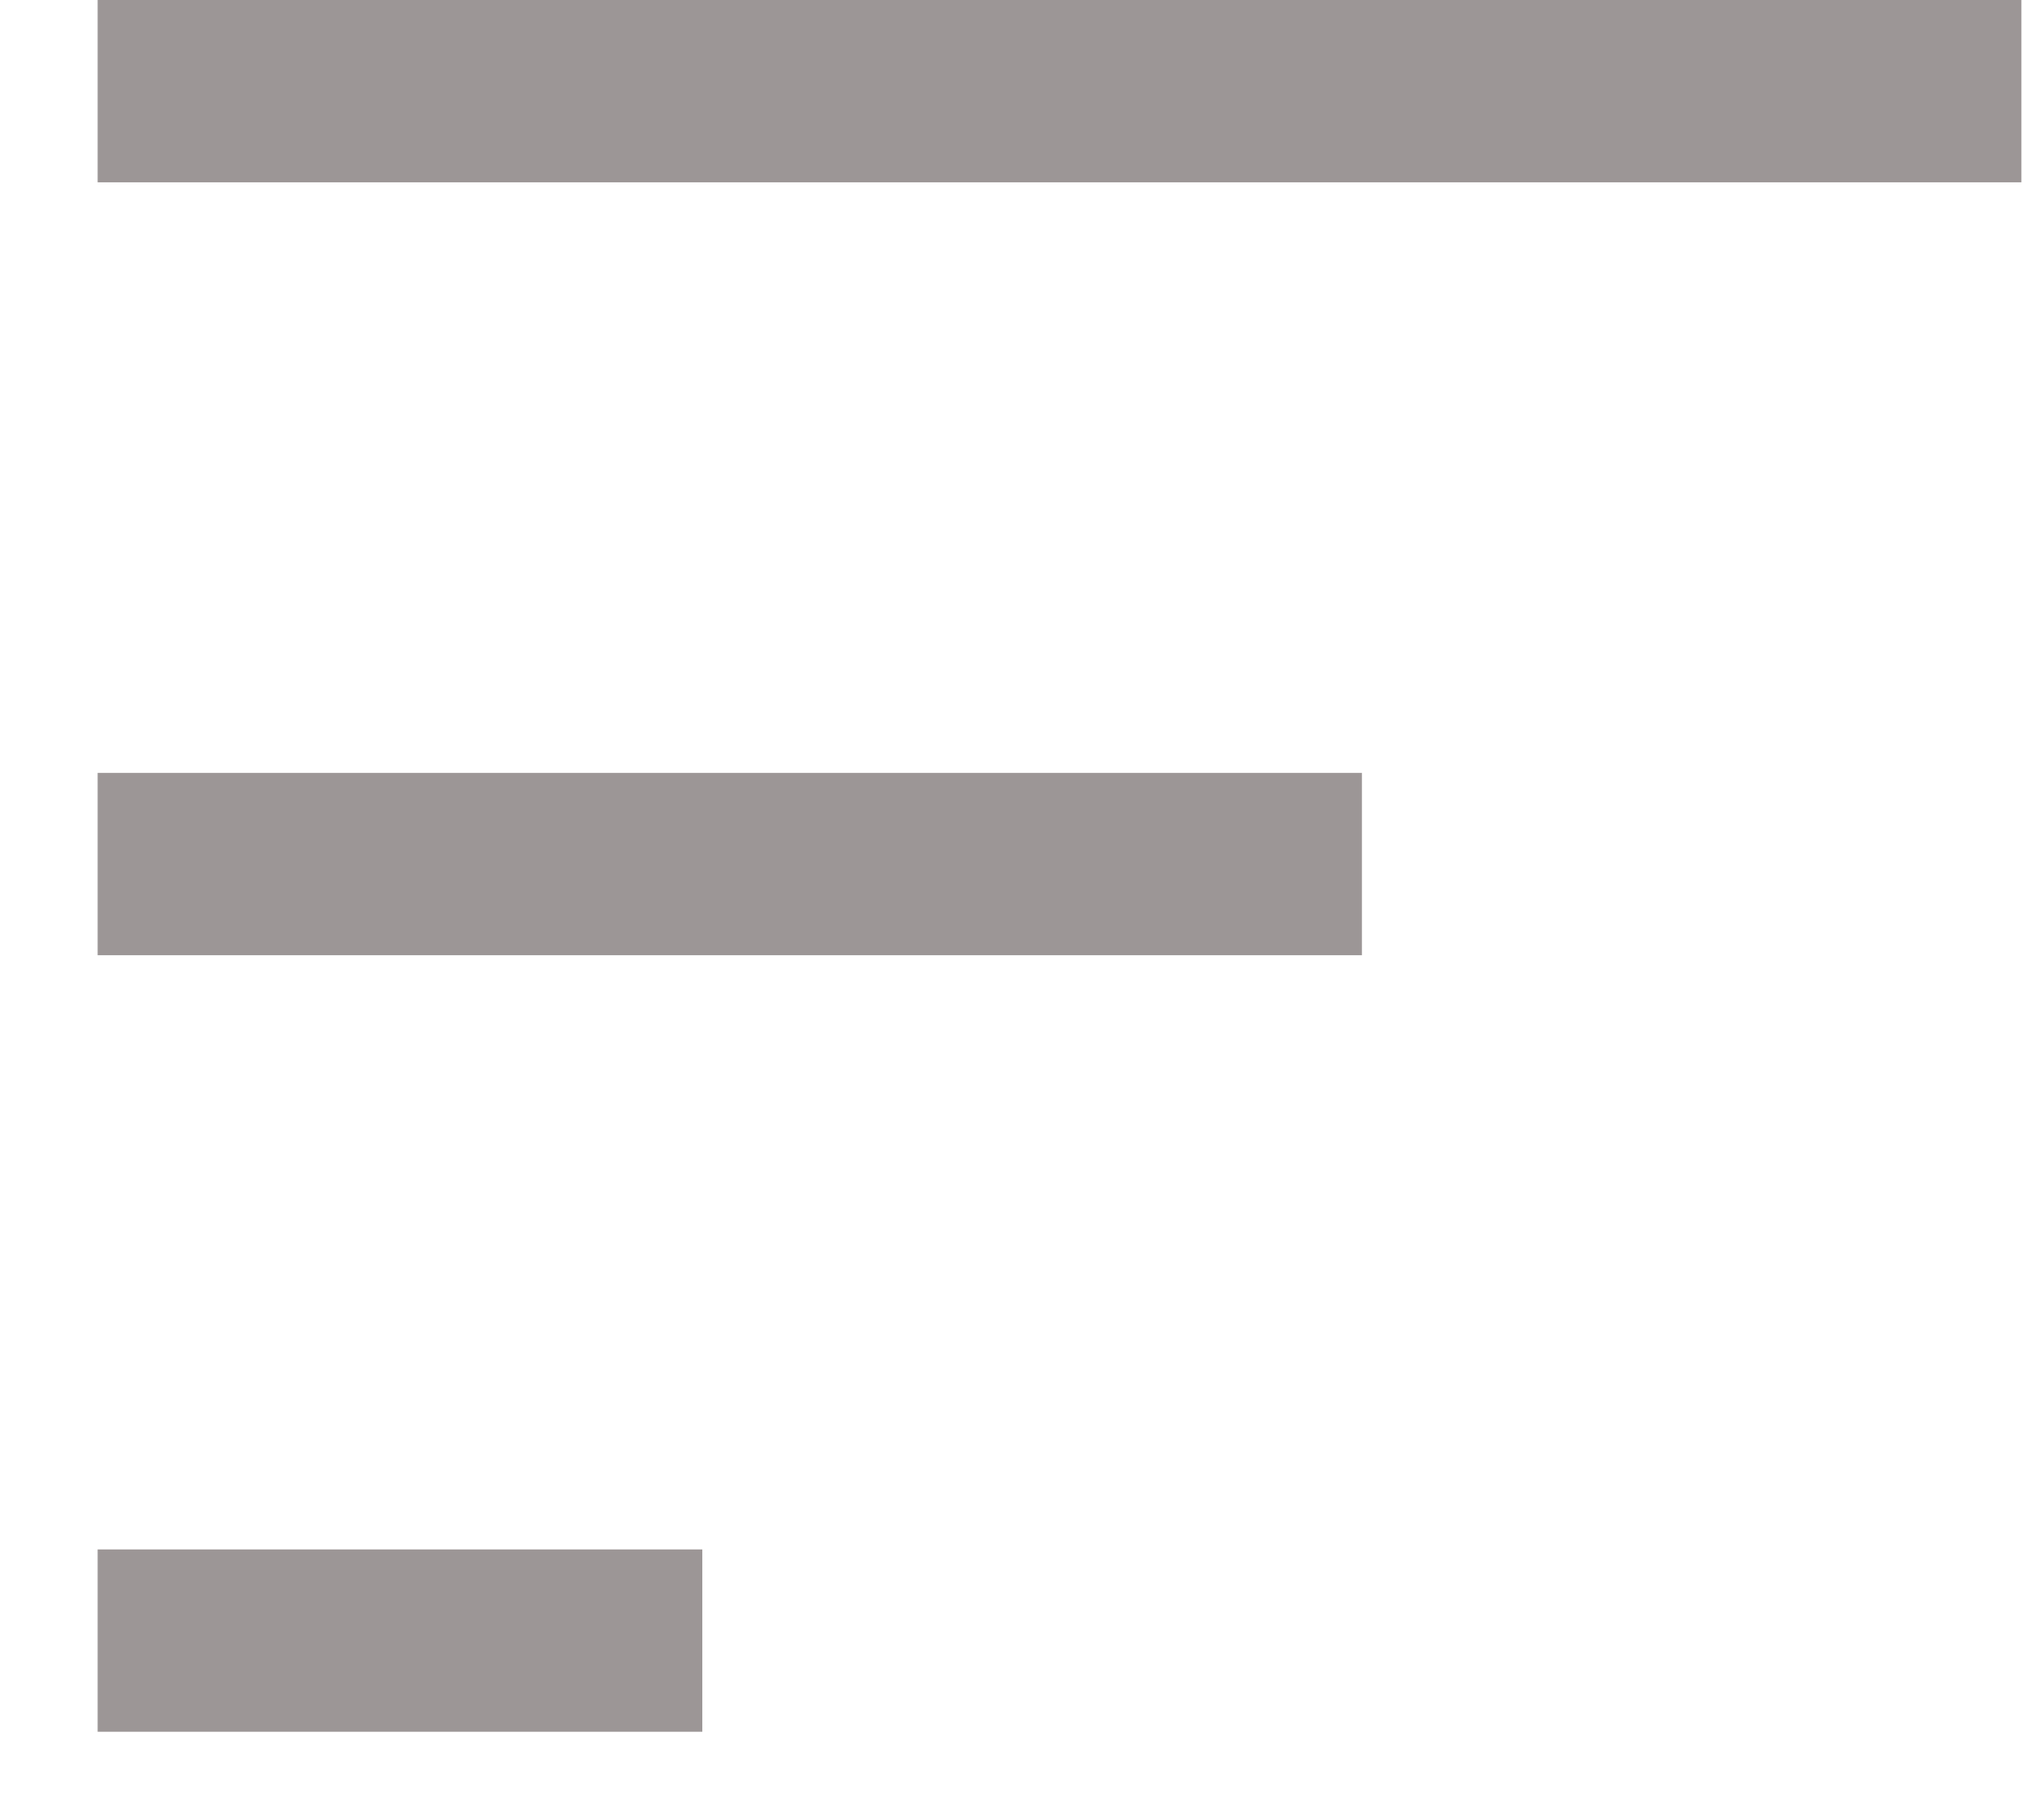 <svg width="17" height="15" viewBox="0 0 17 15" fill="none" xmlns="http://www.w3.org/2000/svg">
<path d="M0.812 14.4V12.884H5.841V14.4H0.812ZM0.812 1.516V0H16.812V1.516H0.812ZM0.812 7.943V6.427H11.327V7.943H0.812Z" fill="#9C9696"/>
</svg>
